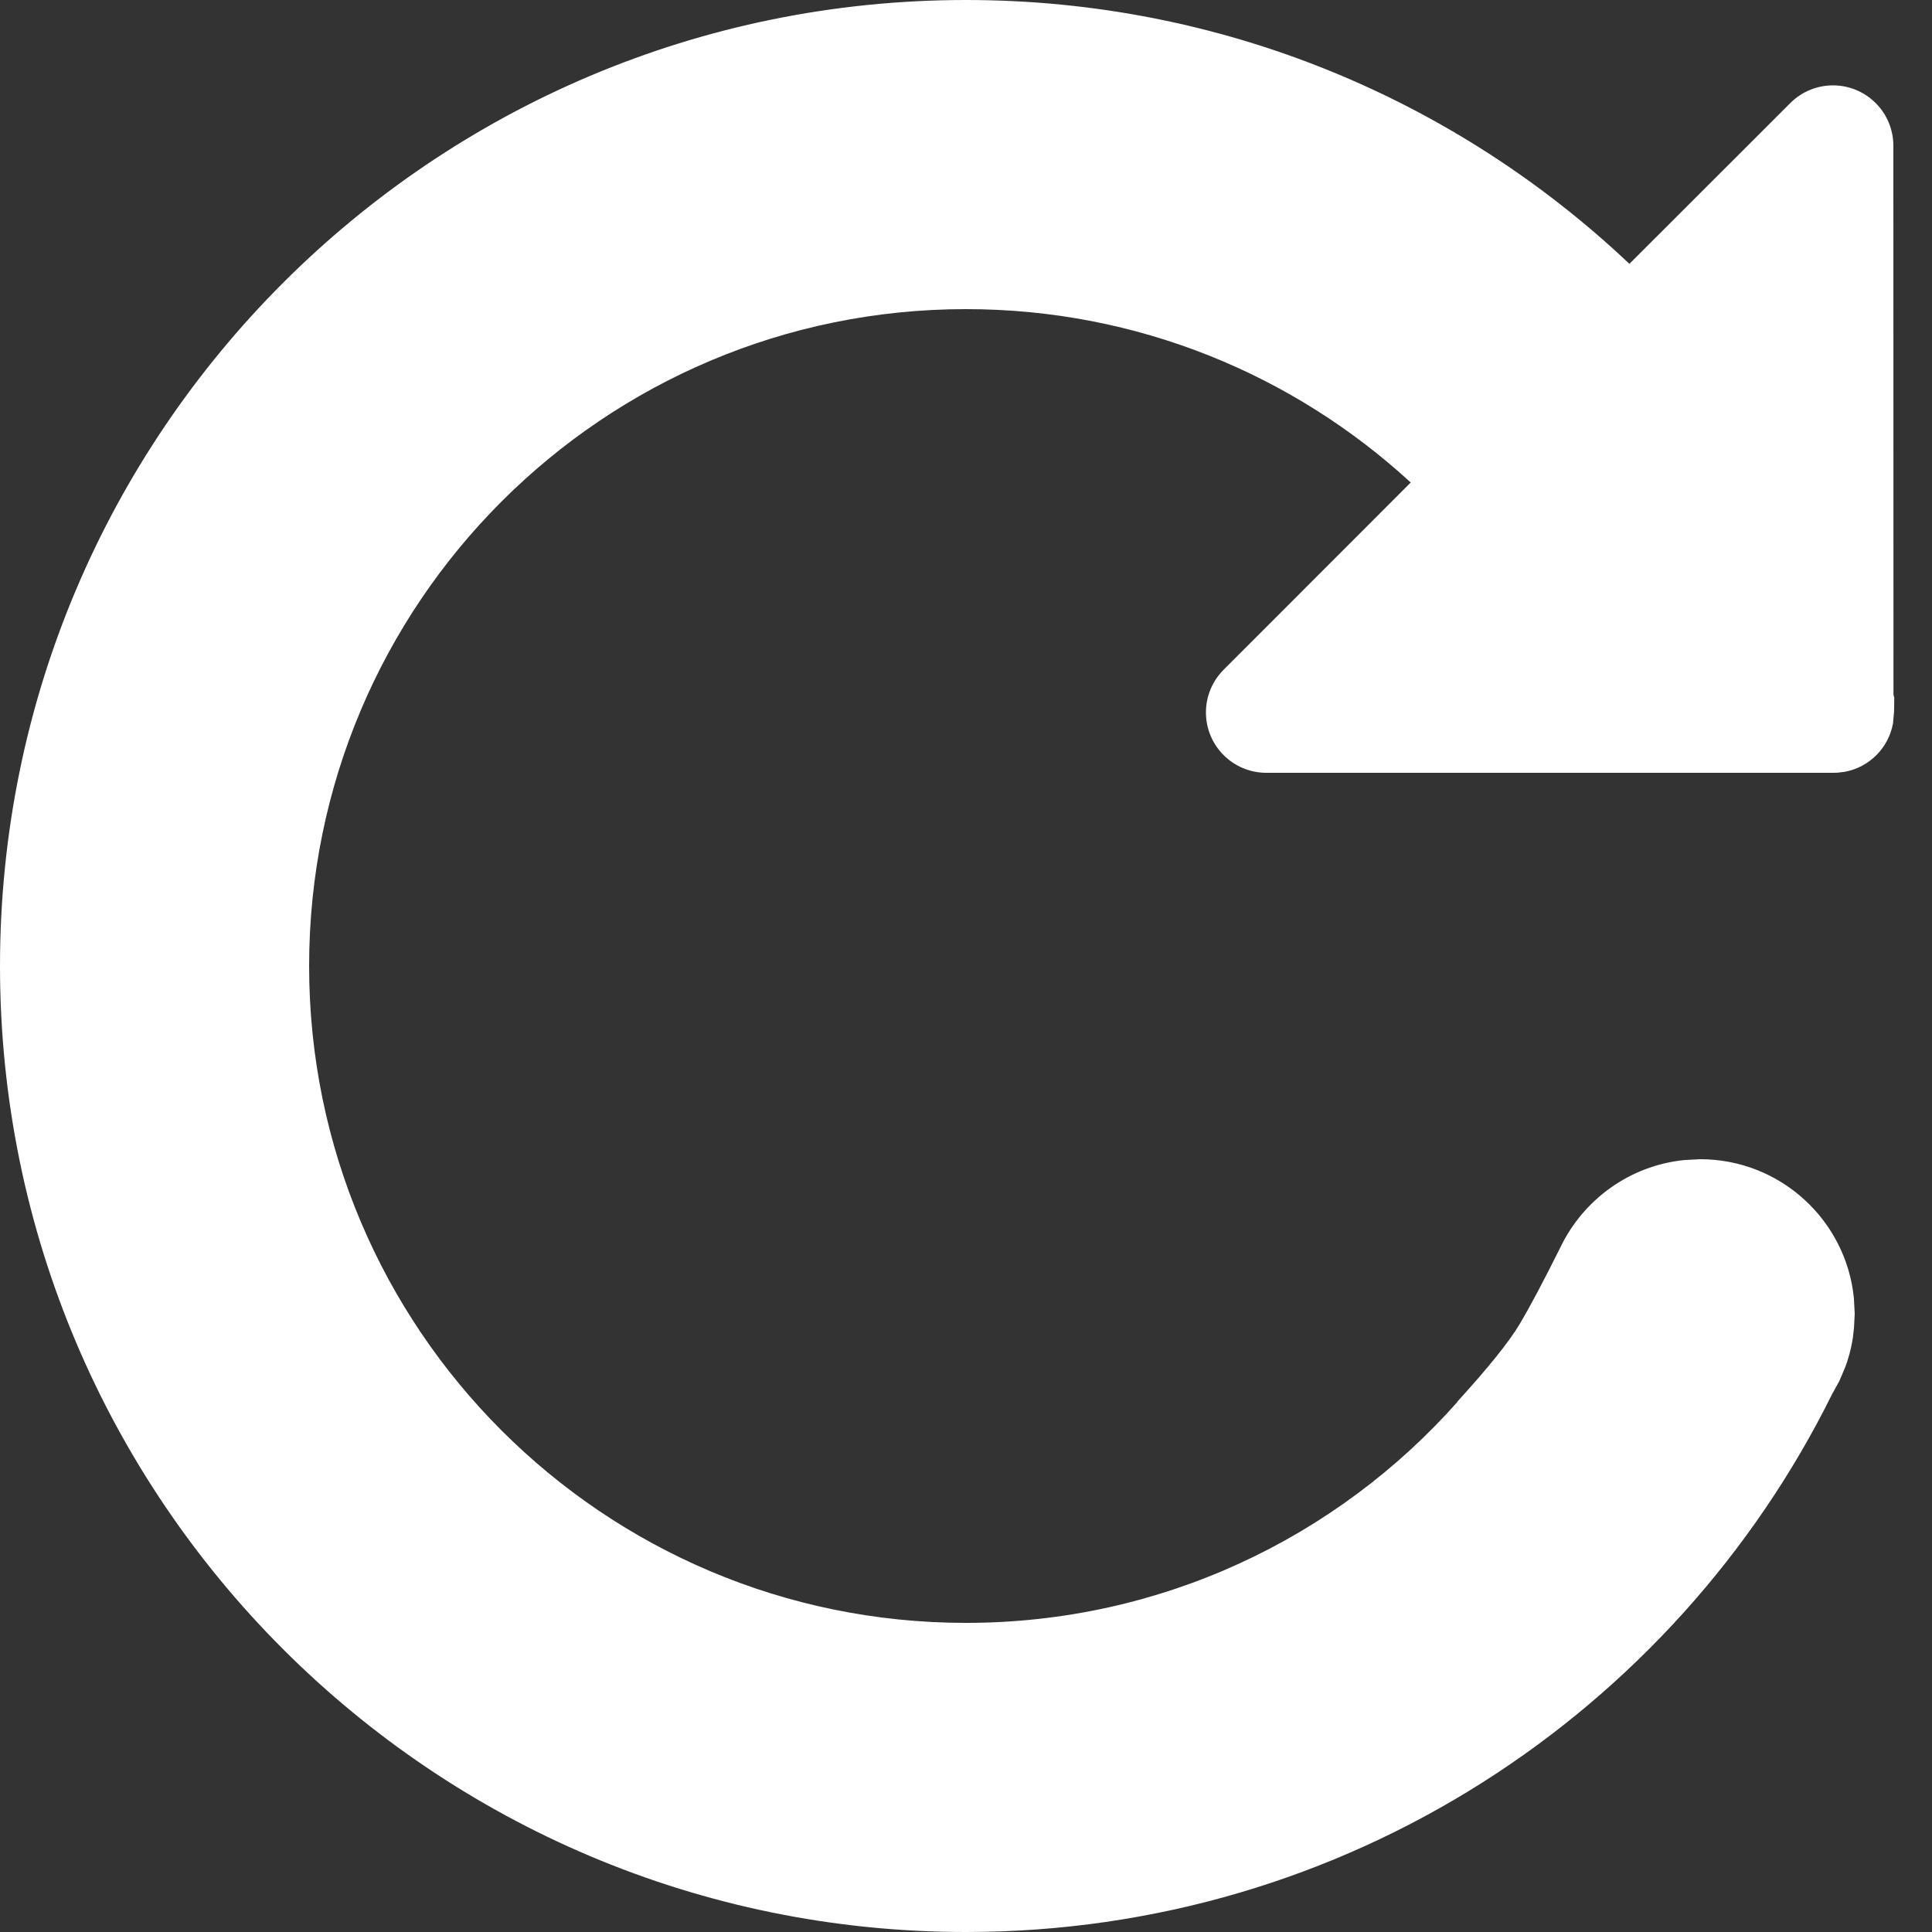 <svg xmlns="http://www.w3.org/2000/svg" width="16" height="16" viewBox="0 0 16 16">
  <rect x="0" y="0" width="16" height="16" fill="#333333" stroke="none"/>
  <path fill="#FFF" fill-rule="evenodd" d="M8,0 C10.127,0 12.061,0.83 13.494,2.185 L14.826,0.854 C15.022,0.658 15.338,0.658 15.534,0.854 C15.627,0.947 15.68,1.074 15.68,1.207 L15.681,5.754 C15.683,5.763 15.686,5.772 15.688,5.781 L15.687,5.796 L15.687,5.818 L15.686,5.881 L15.686,5.896 L15.685,5.901 L15.677,5.991 C15.64,6.195 15.48,6.355 15.276,6.392 L15.219,6.399 C15.206,6.399 15.193,6.4 15.18,6.4 L10.487,6.4 C10.211,6.4 9.987,6.176 9.987,5.9 C9.987,5.767 10.04,5.64 10.134,5.546 L11.683,3.996 C10.714,3.105 9.421,2.56 8,2.56 C4.996,2.56 2.56,4.996 2.56,8 C2.56,11.004 4.996,13.44 8,13.44 C9.619,13.44 11.073,12.733 12.069,11.611 L12.068,11.609 C12.326,11.326 12.497,11.113 12.583,10.969 C12.669,10.825 12.782,10.612 12.923,10.329 C13.112,9.936 13.495,9.653 13.949,9.607 L14.08,9.6 C14.743,9.6 15.288,10.104 15.353,10.749 L15.36,10.88 L15.354,10.996 L15.353,11.006 L15.352,11.013 L15.345,11.077 C15.341,11.103 15.336,11.128 15.331,11.152 C15.327,11.172 15.322,11.192 15.317,11.211 C15.31,11.235 15.303,11.259 15.296,11.282 C15.293,11.291 15.29,11.3 15.286,11.309 L15.281,11.323 L15.233,11.436 L15.181,11.531 L15.175,11.541 C13.869,14.183 11.147,16 8,16 C3.582,16 7.83089149e-13,12.418 7.83089149e-13,8 C7.83089149e-13,3.582 3.582,0 8,0 Z"/>
</svg>
